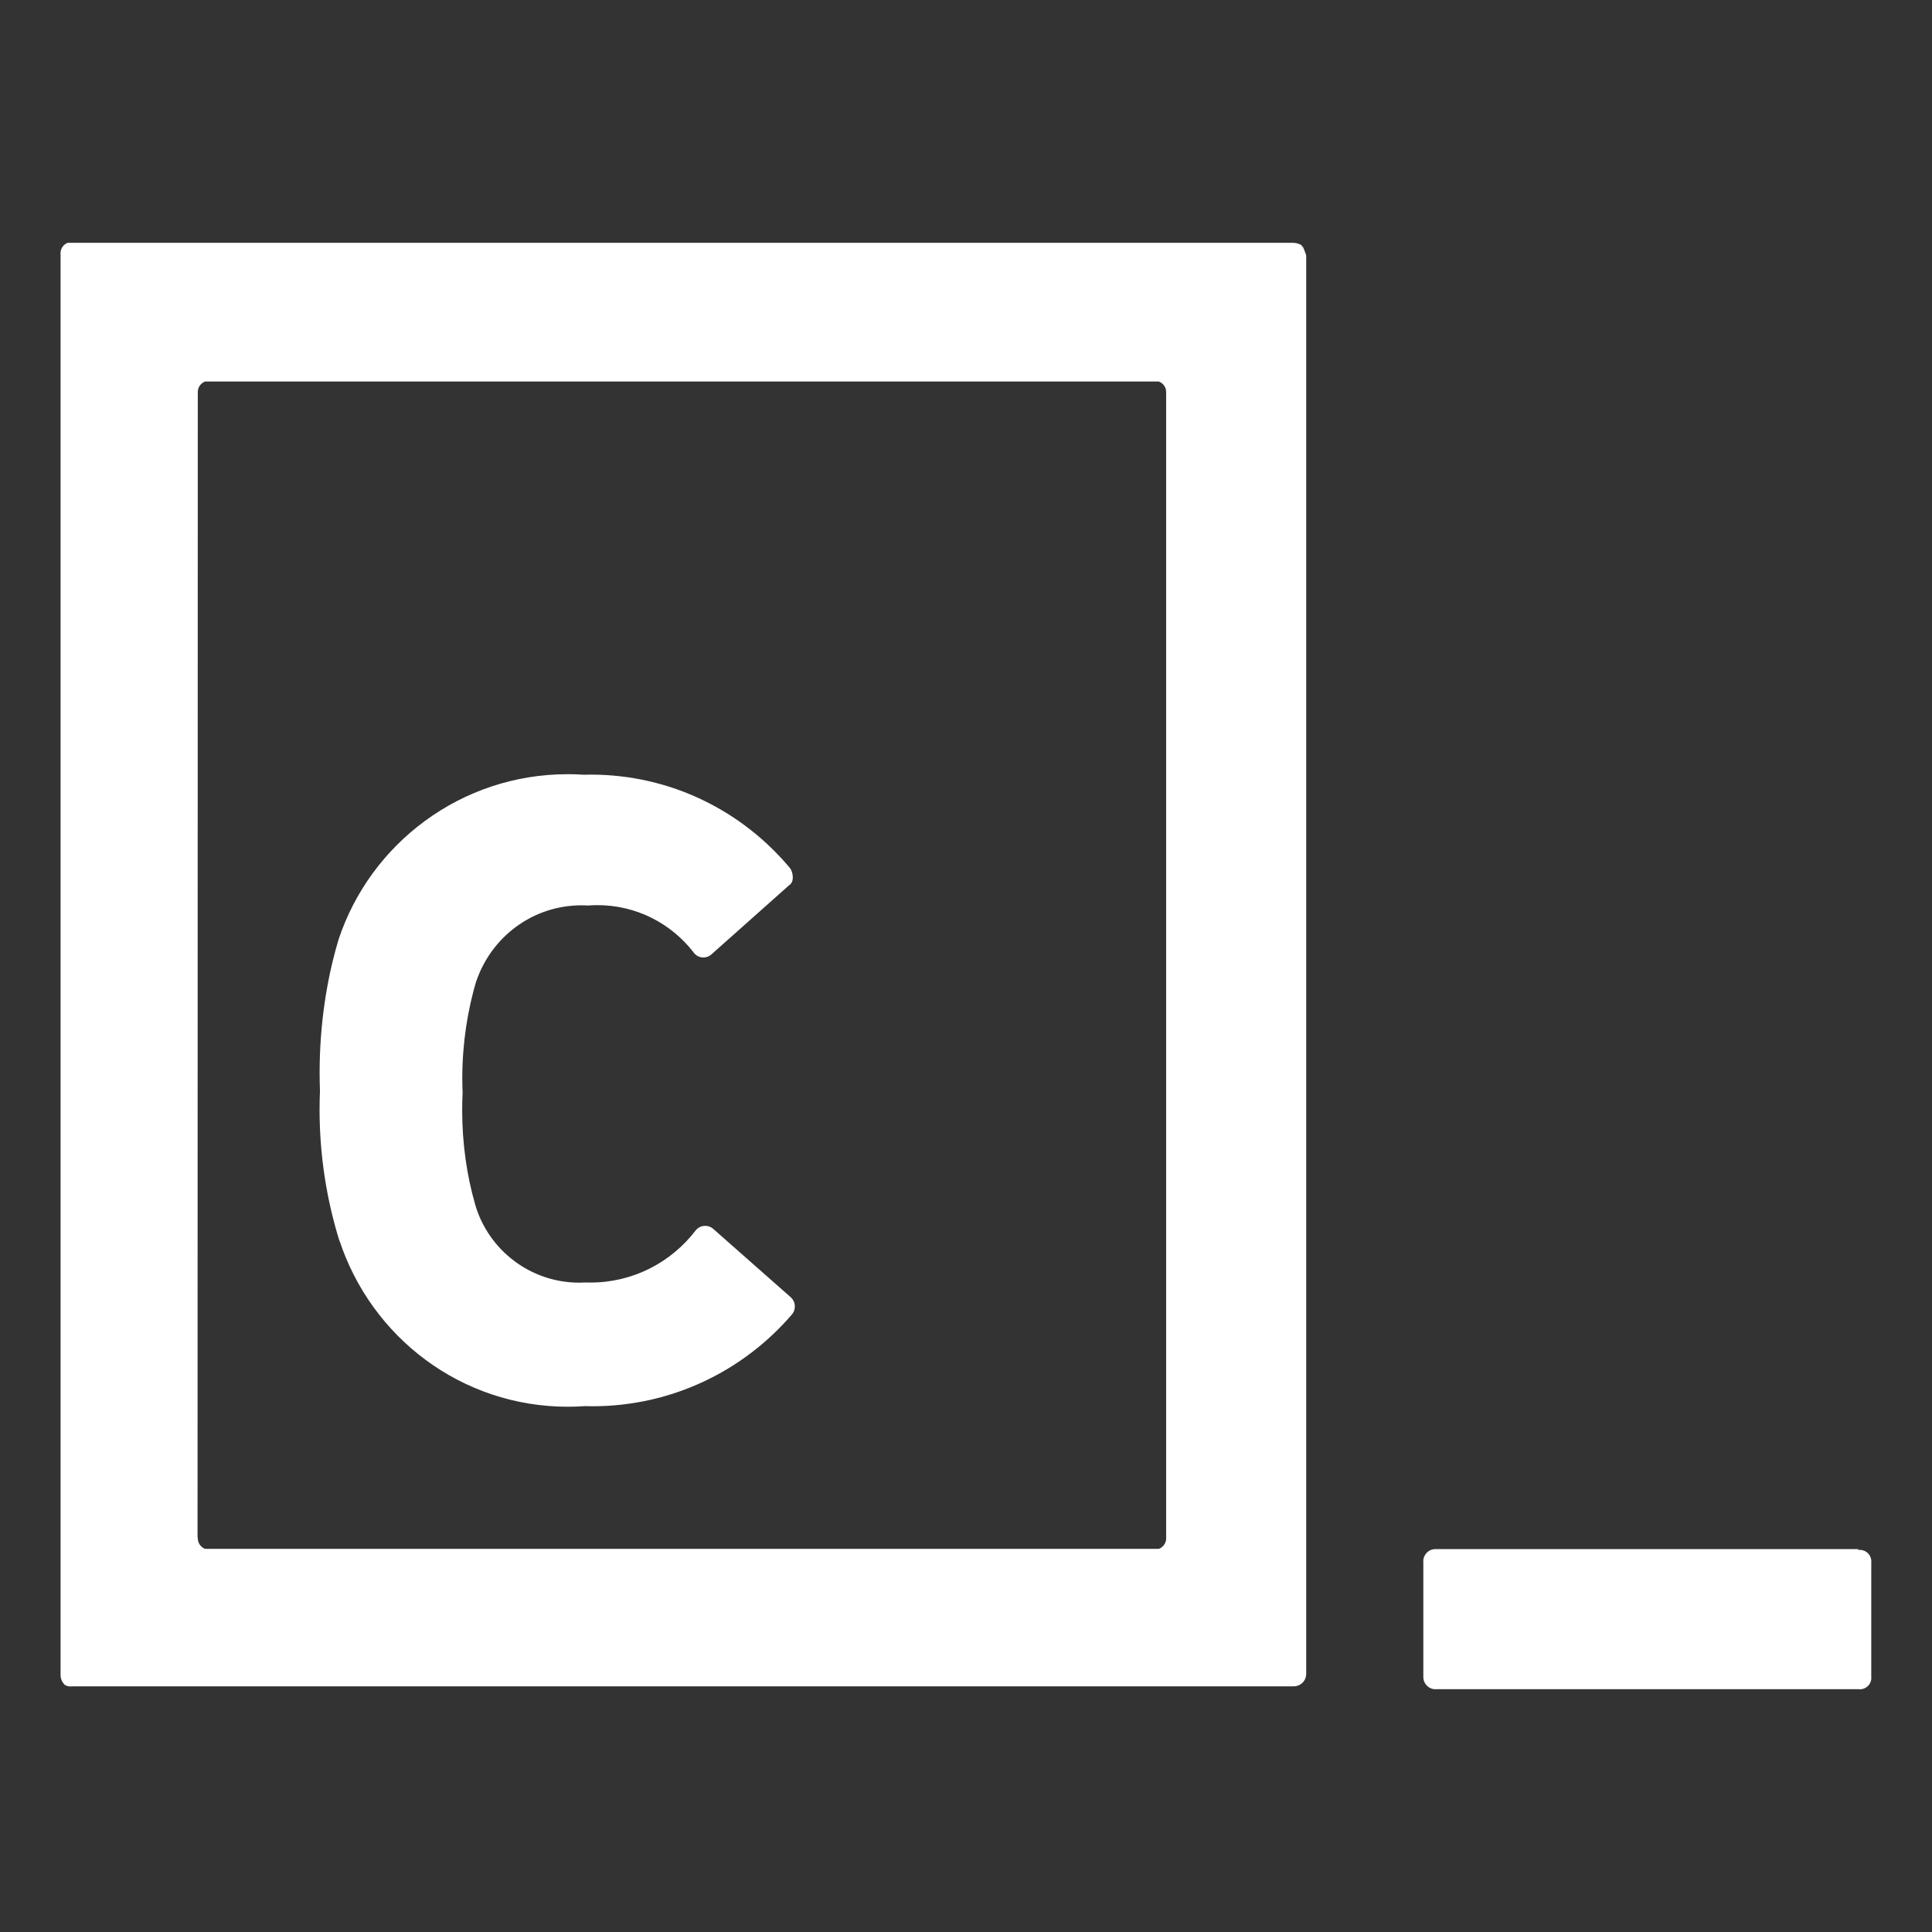 <?xml version="1.0" encoding="utf-8"?>
<!-- Uploaded to: SVG Repo, www.svgrepo.com, Generator: SVG Repo Mixer Tools -->
<svg fill="#FFF" width="800px" height="800px" viewBox="0 0 32 32" version="1.1" xmlns="http://www.w3.org/2000/svg">
<rect x="0" y="0" width="32" height="32" fill="#333333" stroke="none"/>
<title>codecademy</title>
<path d="M9.742 14.998c0.046-0.004 0.1-0.006 0.154-0.006 0.645 0 1.219 0.304 1.587 0.776l0.003 0.005c0.036 0.052 0.096 0.086 0.164 0.086 0.047 0 0.090-0.016 0.124-0.043l-0 0 1.292-1.15c0.094-0.055 0.072-0.205 0.025-0.28-0.793-0.954-1.98-1.556-3.308-1.556-0.041 0-0.082 0.001-0.122 0.002l0.006-0c-0.079-0.006-0.171-0.009-0.263-0.009-1.768 0-3.268 1.147-3.796 2.737l-0.008 0.028c-0.194 0.653-0.306 1.403-0.306 2.179 0 0.104 0.002 0.207 0.006 0.31l-0-0.015c-0.004 0.093-0.007 0.202-0.007 0.312 0 0.772 0.119 1.515 0.34 2.214l-0.014-0.052c0.529 1.617 2.025 2.764 3.788 2.764 0.098 0 0.196-0.004 0.293-0.011l-0.013 0.001c0.037 0.001 0.080 0.002 0.124 0.002 1.32 0 2.503-0.588 3.302-1.516l0.005-0.006c0.030-0.035 0.047-0.081 0.047-0.131 0-0.060-0.025-0.113-0.066-0.151l-0-0-1.296-1.143c-0.034-0.026-0.076-0.041-0.123-0.041-0.063 0-0.12 0.029-0.157 0.075l-0 0c-0.404 0.527-1.034 0.864-1.742 0.864-0.026 0-0.053-0-0.079-0.001l0.004 0c-0.033 0.002-0.072 0.003-0.11 0.003-0.814 0-1.502-0.541-1.723-1.284l-0.003-0.013c-0.136-0.468-0.215-1.005-0.215-1.56 0-0.103 0.003-0.206 0.008-0.307l-0.001 0.014c-0.003-0.070-0.005-0.153-0.005-0.235 0-0.571 0.084-1.122 0.24-1.642l-0.010 0.040c0.249-0.74 0.936-1.263 1.745-1.263 0.039 0 0.078 0.001 0.117 0.004l-0.005-0zM3.276 25.464c-0 0.004-0 0.009-0 0.014 0 0.080 0.049 0.148 0.119 0.176l0.001 0h15.799c0.071-0.028 0.121-0.096 0.121-0.176 0-0.006-0-0.012-0.001-0.017l0 0.001v-18.956c0-0.004 0-0.009 0-0.014 0-0.080-0.051-0.148-0.122-0.173l-0.001-0h-15.796c-0.071 0.028-0.12 0.095-0.12 0.175 0 0.004 0 0.009 0 0.013l-0-0.001-0.004 18.957zM21.577 4.082c0.020 0.041 0.040 0.091 0.056 0.142l0.002 0.008v23.481c0 0.004 0 0.008 0 0.013 0 0.049-0.018 0.095-0.047 0.13l0-0c-0.039 0.046-0.096 0.075-0.161 0.075-0.003 0-0.005-0-0.008-0h-20.225c-0.008 0.001-0.017 0.002-0.026 0.002-0.035 0-0.068-0.010-0.096-0.027l0.001 0c-0.043-0.041-0.070-0.099-0.070-0.164 0-0.001 0-0.003 0-0.004v0-23.529c-0-0.004-0.001-0.010-0.001-0.015 0-0.079 0.050-0.146 0.119-0.172l0.001-0h20.297c0.053 0 0.103 0.016 0.145 0.043l-0.001-0.001v0.020zM30.779 25.658h-6.992c-0.004-0-0.008-0-0.013-0-0.11 0-0.2 0.090-0.2 0.2 0 0.005 0 0.011 0.001 0.016l-0-0.001v1.893c-0 0.004-0 0.008-0 0.013 0 0.11 0.090 0.2 0.2 0.2 0.005 0 0.011-0 0.016-0.001l-0.001 0h6.99c0.008 0.001 0.017 0.002 0.026 0.002 0.105 0 0.189-0.085 0.189-0.189 0-0.006-0-0.012-0.001-0.018l0 0.001v-1.893c0.001-0.006 0.001-0.013 0.001-0.020 0-0.105-0.085-0.19-0.19-0.19-0.010 0-0.019 0.001-0.028 0.002l0.001-0v-0.015z"></path>
</svg>